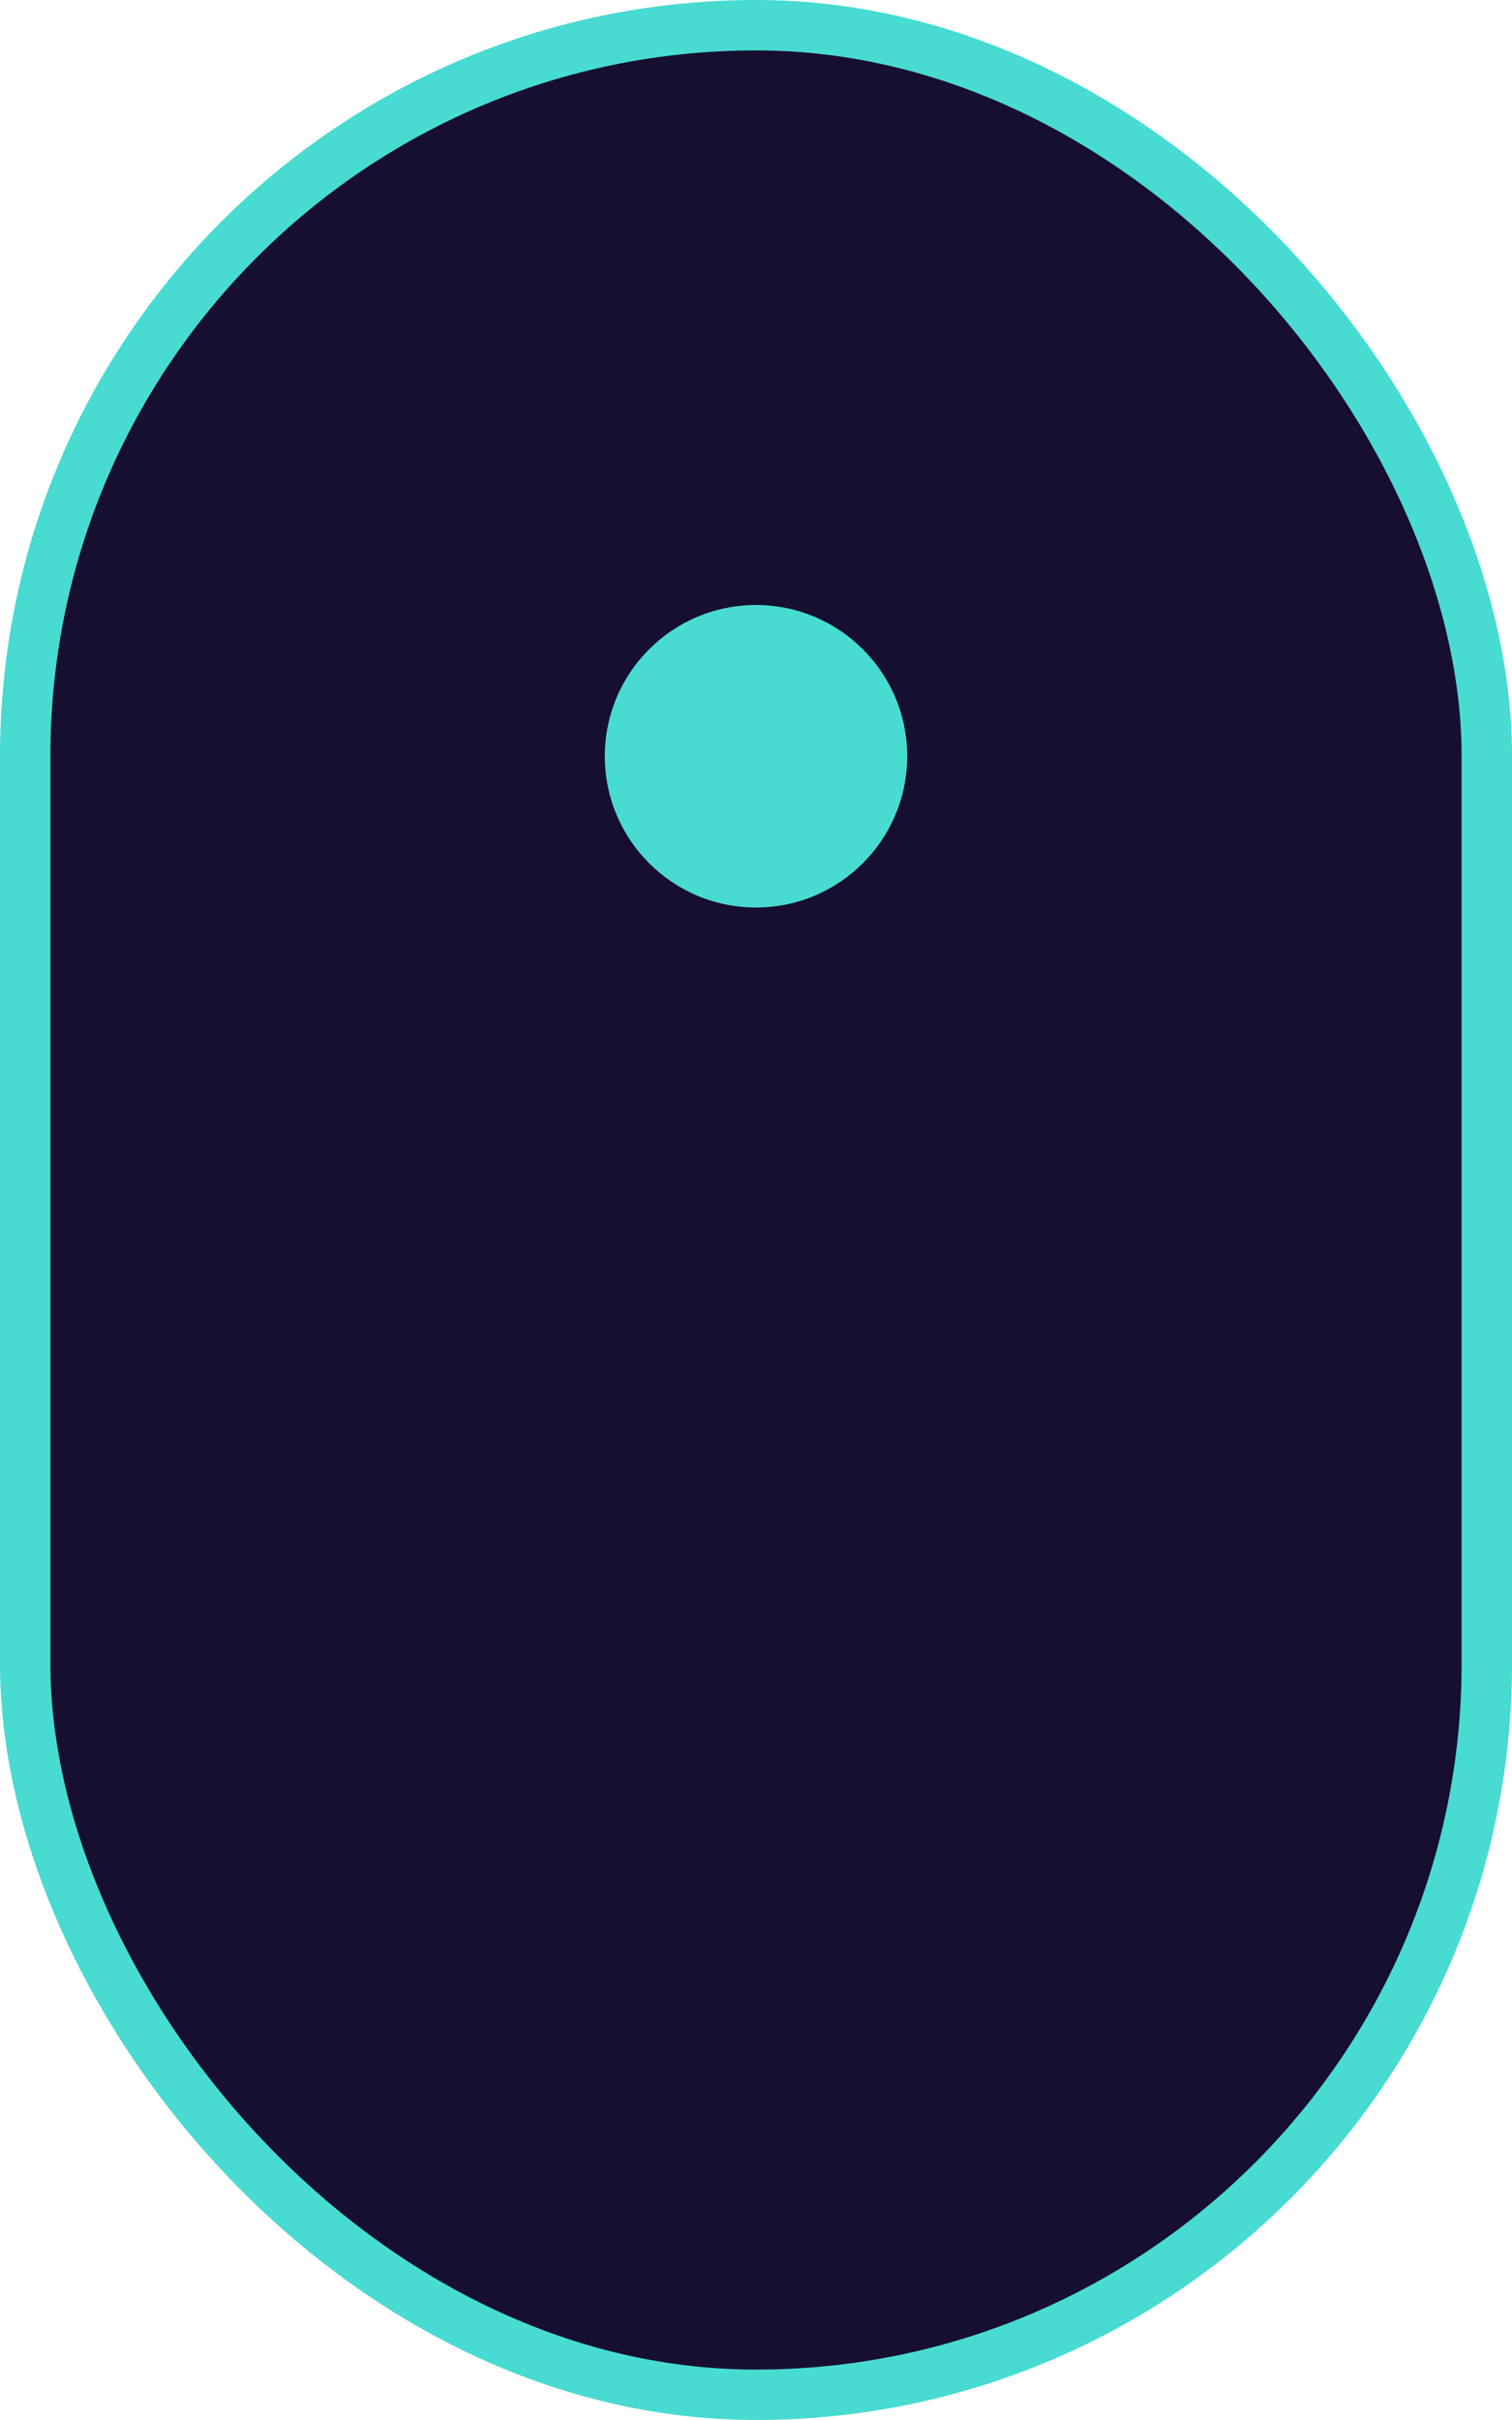<svg width="30" height="48" viewBox="0 0 30 48" fill="none" xmlns="http://www.w3.org/2000/svg">
<rect x="0.5" y="0.5" width="29" height="47" rx="14.5" fill="#160F30" stroke="#48DBD2"/>
<circle cx="15" cy="15" r="3" fill="#48DBD2"/>
</svg>
